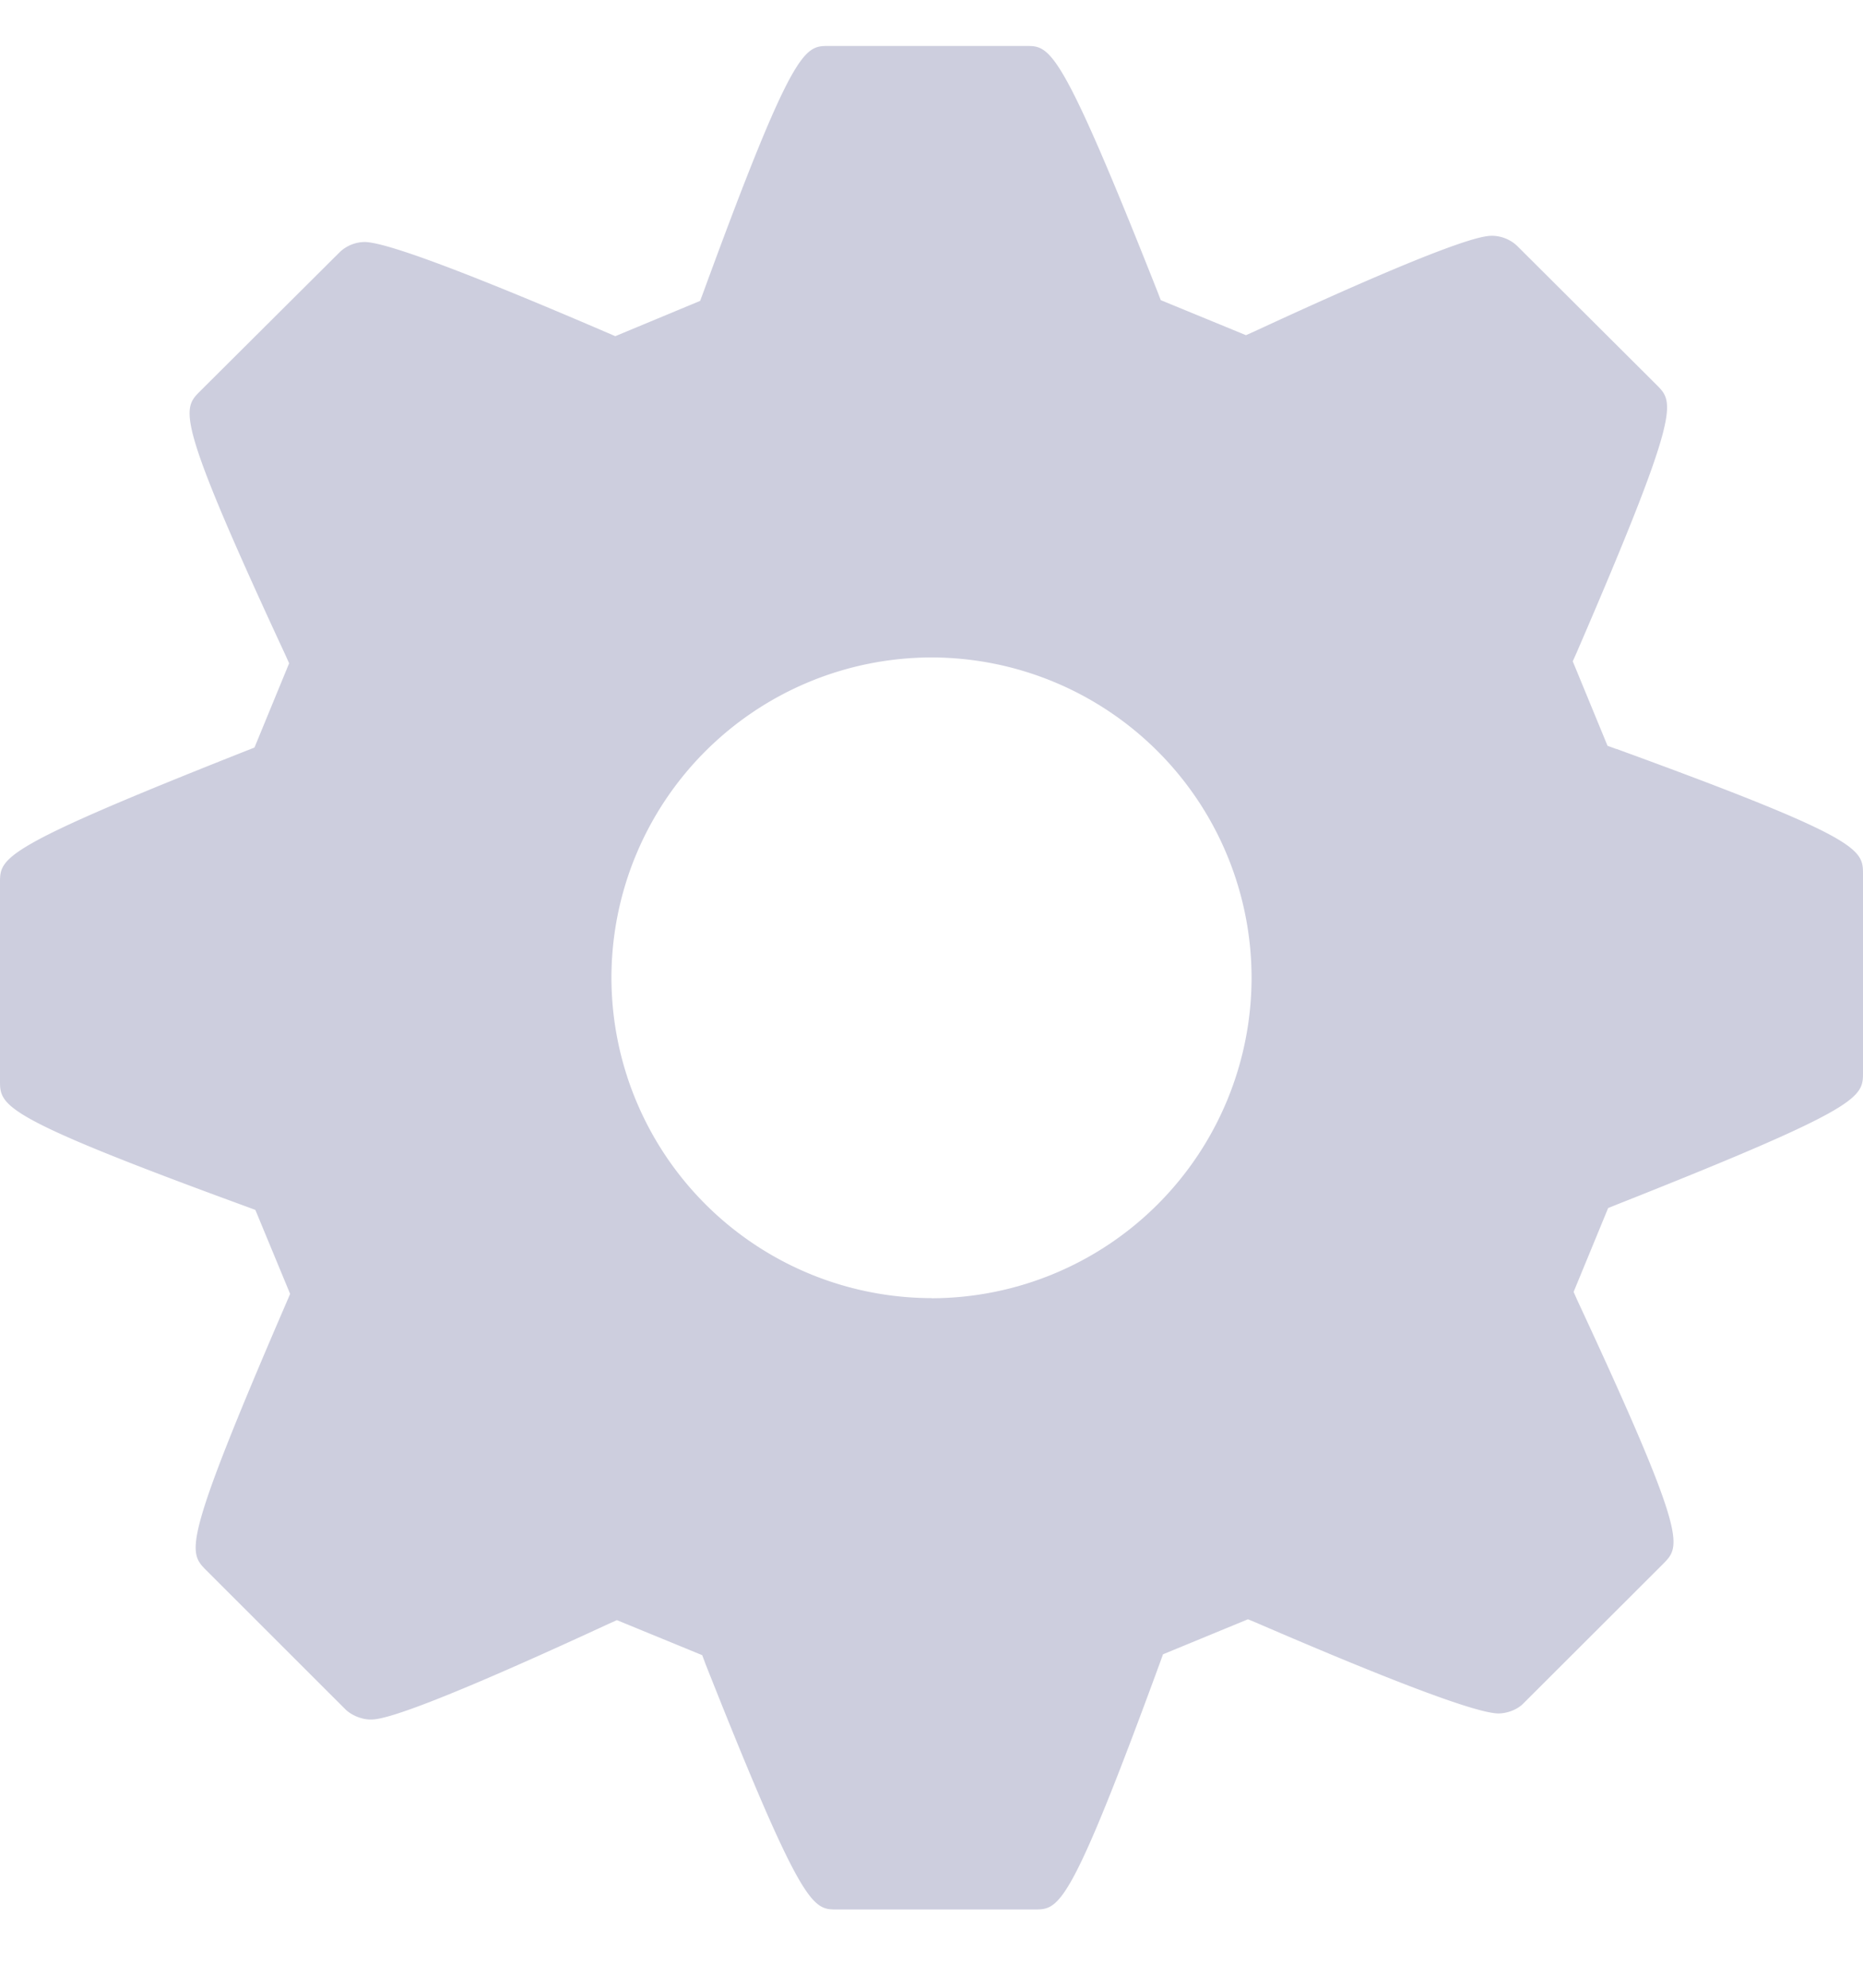 <svg width="15" height="16" fill="none" xmlns="http://www.w3.org/2000/svg"><path d="M13.014 6.029l-.071-.026-.28-.68.031-.069c.844-1.954.786-2.013.646-2.154l-1.126-1.122a.298.298 0 00-.197-.08c-.063 0-.255 0-1.918.77l-.067.03-.686-.282-.027-.07C8.537.37 8.456.37 8.262.37h-1.59c-.194 0-.283 0-1.008 1.98l-.027.072-.683.284-.065-.028c-1.126-.484-1.783-.73-1.954-.73a.296.296 0 00-.197.079L1.61 3.15c-.143.144-.203.204.686 2.118l.032.071-.279.678-.068.027C0 6.827 0 6.903 0 7.107v1.59c0 .205 0 .29 1.986 1.016l.07.026.28.676-.03.07c-.844 1.954-.79 2.007-.647 2.153l1.124 1.123c.048.046.13.08.199.08.063 0 .254 0 1.918-.77l.067-.03.687.282.026.07c.783 1.977.863 1.977 1.058 1.977h1.59c.2 0 .283 0 1.01-1.982l.026-.072.684-.282.065.027c1.125.486 1.782.731 1.952.731.069 0 .15-.03.198-.078l1.129-1.127c.142-.145.2-.204-.69-2.116l-.032-.072.278-.675.067-.027C15 8.911 15 8.835 15 8.631V7.04c0-.204 0-.288-1.986-1.012zM7.5 10.449A2.582 2.582 0 014.923 7.87 2.58 2.58 0 017.5 5.292a2.58 2.58 0 012.577 2.578A2.581 2.581 0 017.5 10.45z" fill="#CDCEDE"/></svg>